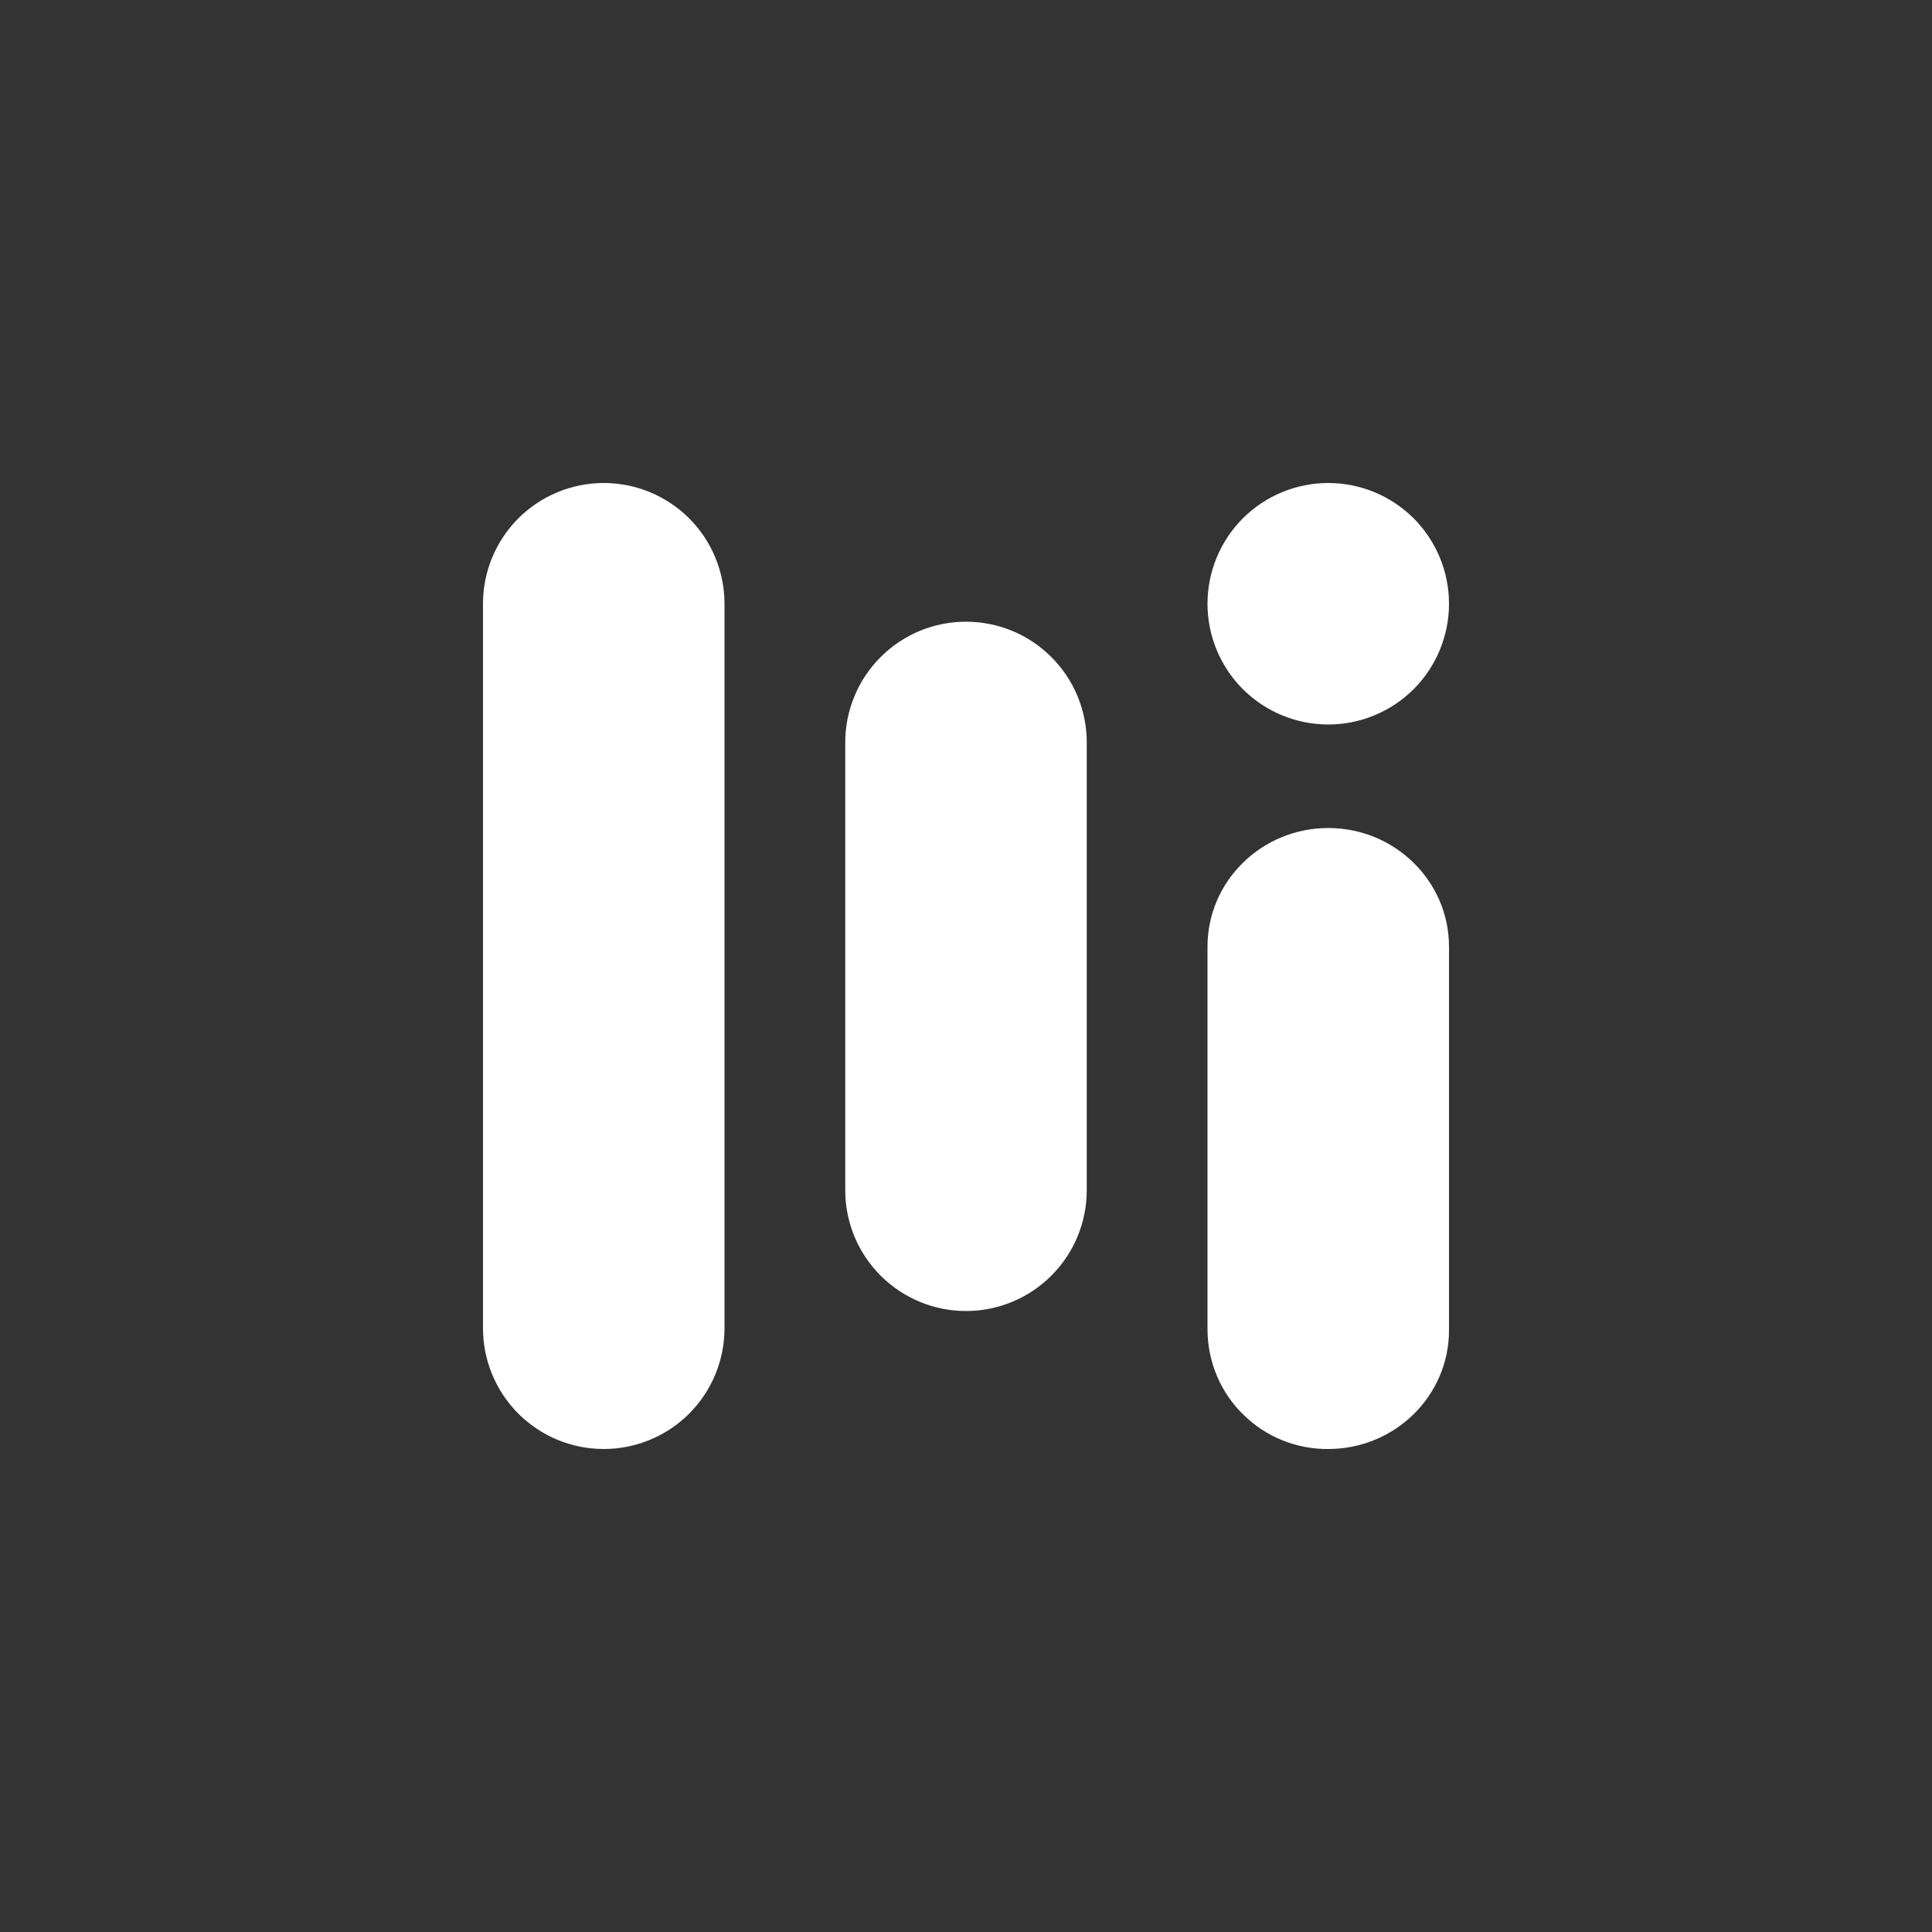 <svg width="24" height="24" viewBox="0 0 24 24" fill="none" xmlns="http://www.w3.org/2000/svg">
<rect x="0" y="0" width="24" height="24" fill="#333333" stroke="none"/>
<path d="M7.5 6C7.102 6 6.721 6.158 6.439 6.439C6.158 6.721 6 7.102 6 7.5V16.5C6 16.898 6.158 17.279 6.439 17.561C6.721 17.842 7.102 18 7.5 18C7.898 18 8.279 17.842 8.561 17.561C8.842 17.279 9 16.898 9 16.5V7.5C9 7.102 8.842 6.721 8.561 6.439C8.279 6.158 7.898 6 7.5 6ZM12 7.723C11.803 7.723 11.607 7.762 11.425 7.837C11.243 7.913 11.077 8.024 10.938 8.164C10.799 8.303 10.688 8.469 10.613 8.652C10.538 8.834 10.499 9.03 10.5 9.227V14.786C10.5 15.184 10.658 15.565 10.939 15.846C11.221 16.128 11.602 16.286 12 16.286C12.398 16.286 12.779 16.128 13.061 15.846C13.342 15.565 13.5 15.184 13.5 14.786V9.227C13.501 9.03 13.462 8.834 13.387 8.652C13.312 8.469 13.201 8.303 13.062 8.164C12.923 8.024 12.757 7.913 12.575 7.837C12.393 7.762 12.197 7.723 12 7.723ZM15 11.76C15 10.946 15.673 10.286 16.5 10.286C17.327 10.286 18 10.946 18 11.76V16.526C18 17.34 17.327 18 16.5 18C16.305 18.002 16.111 17.965 15.93 17.892C15.749 17.819 15.584 17.71 15.445 17.573C15.305 17.437 15.194 17.274 15.118 17.094C15.042 16.914 15.002 16.721 15 16.526V11.76ZM16.5 6C16.102 6 15.721 6.158 15.439 6.439C15.158 6.721 15 7.102 15 7.5C15 7.898 15.158 8.279 15.439 8.561C15.721 8.842 16.102 9 16.5 9C16.898 9 17.279 8.842 17.561 8.561C17.842 8.279 18 7.898 18 7.5C18 7.102 17.842 6.721 17.561 6.439C17.279 6.158 16.898 6 16.5 6Z" fill="white"/>
</svg>
